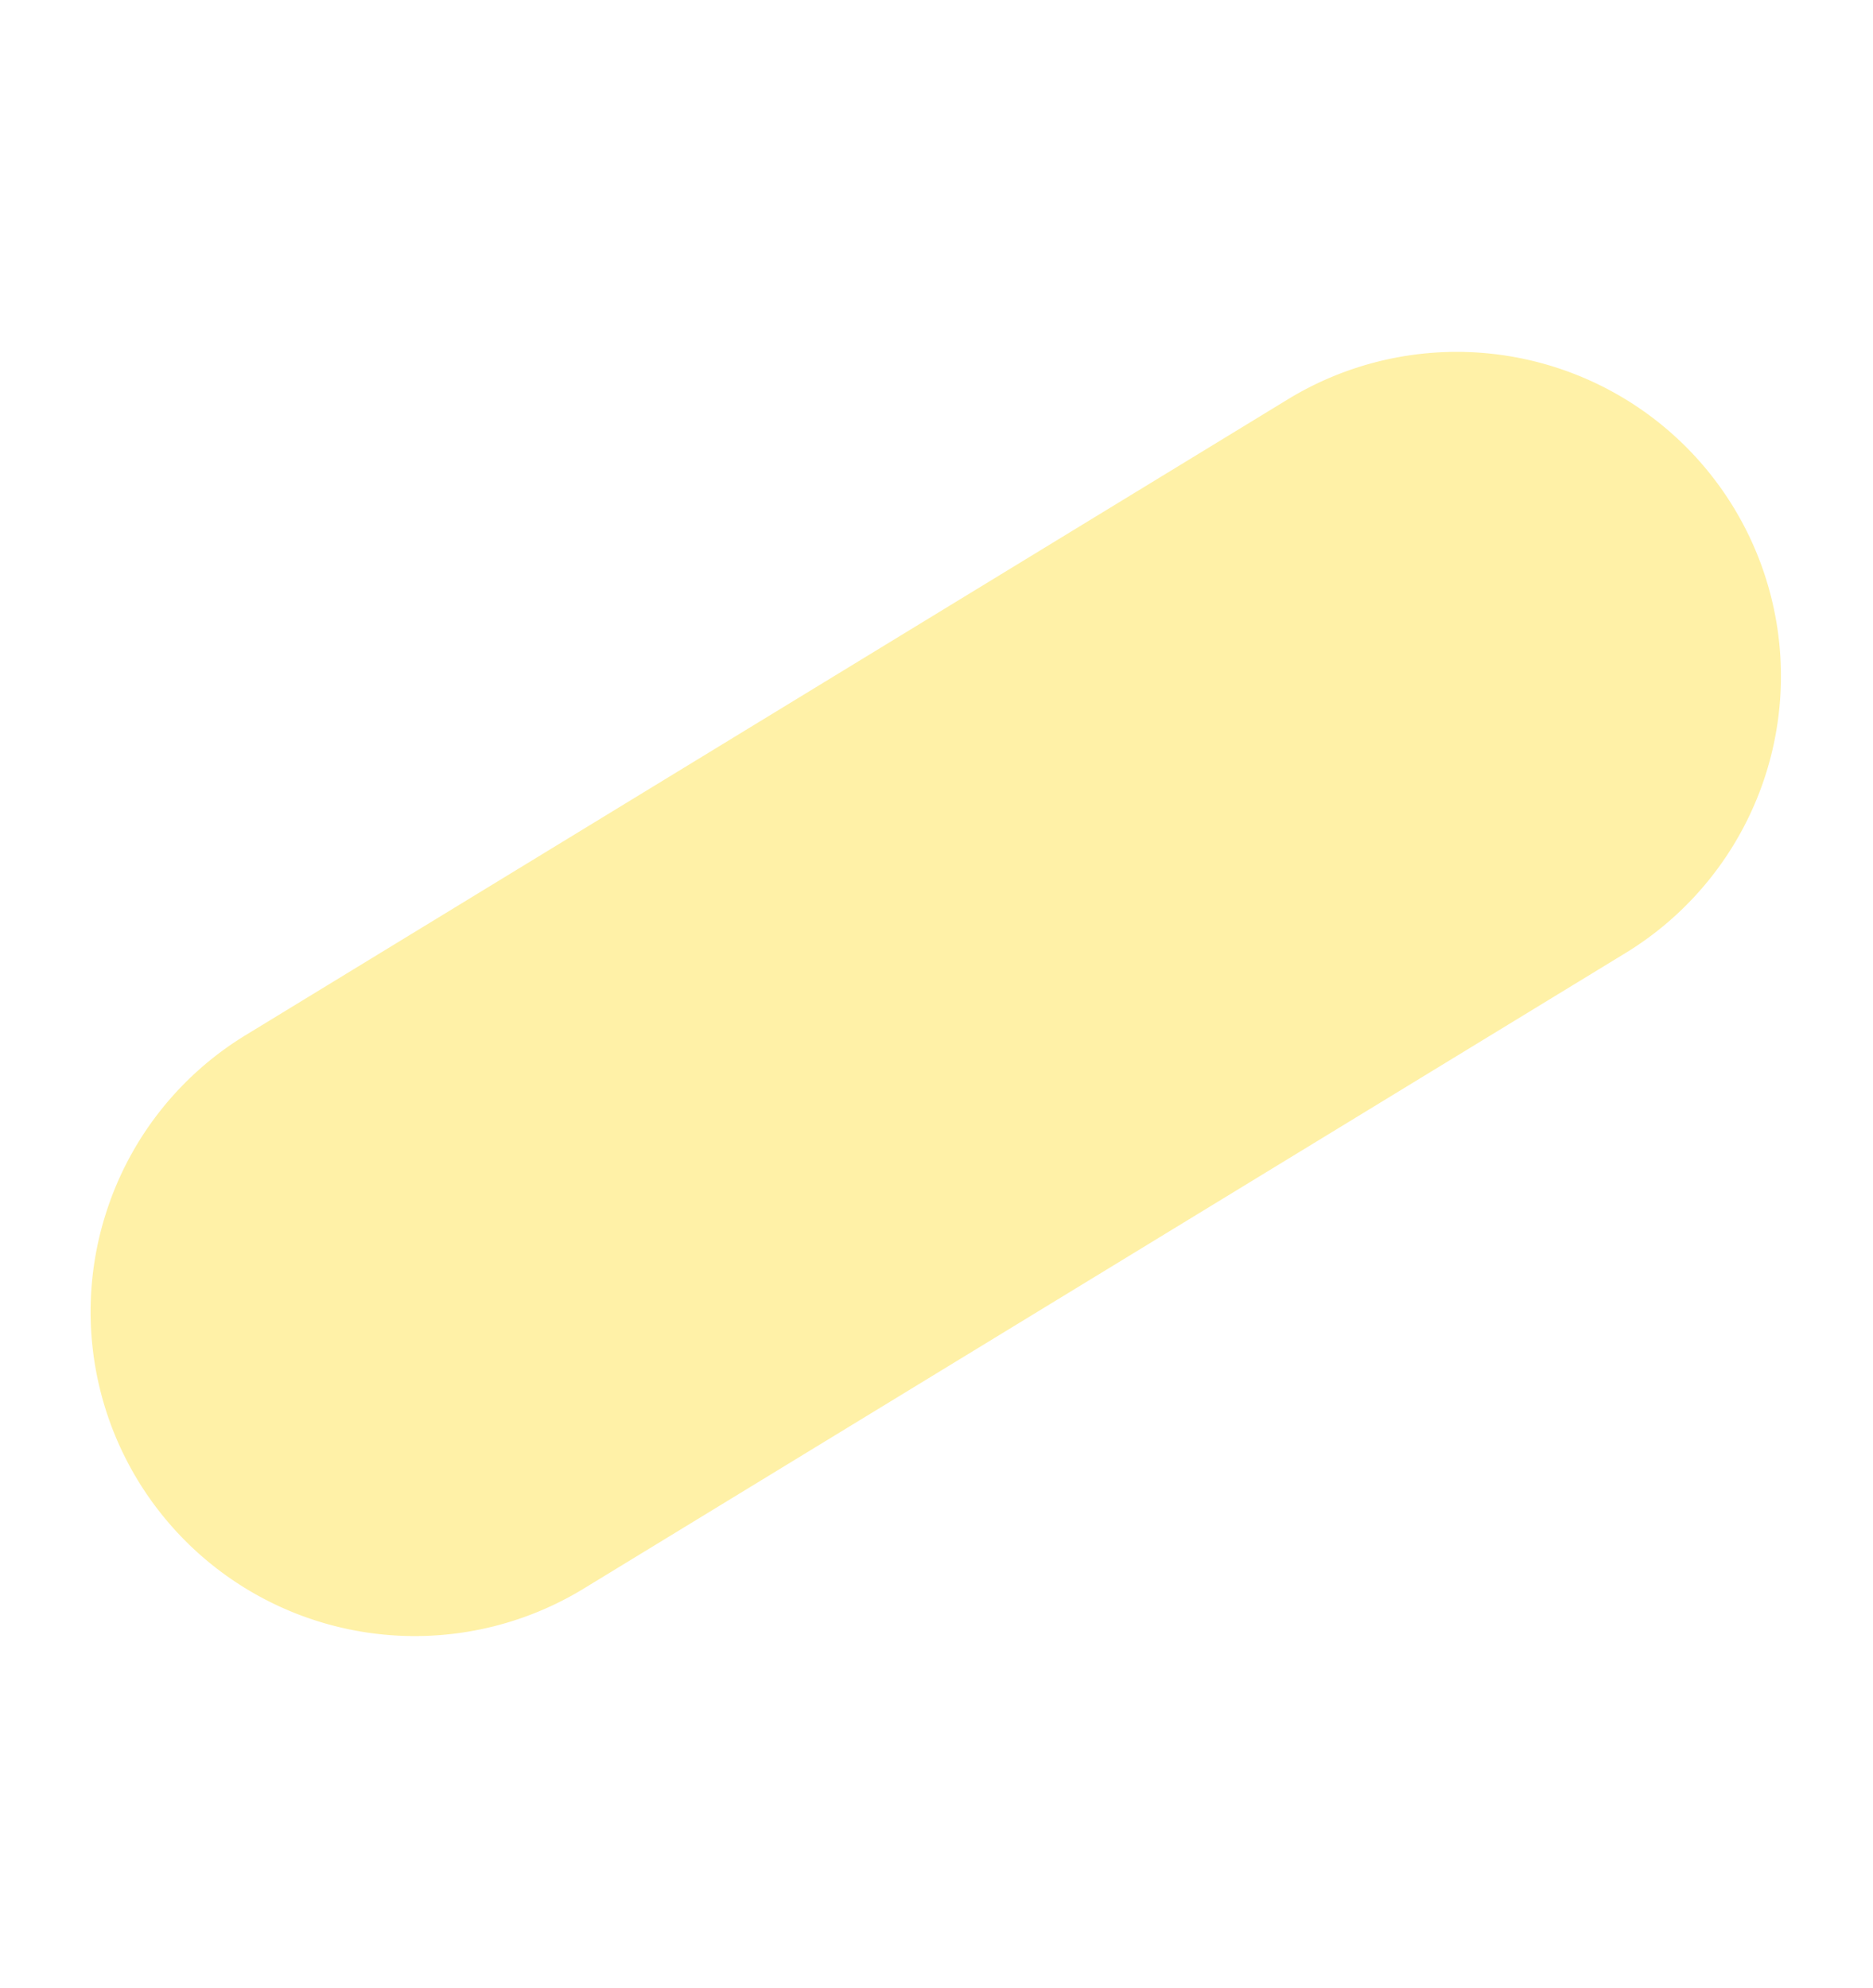 <svg xmlns="http://www.w3.org/2000/svg" width="133.015" height="141.157" viewBox="0 0 133.015 141.157">
    <path id="prefix__motif-yellow" fill="#ffd814" d="M90.806 100.144a22.922 22.922 0 0 1-14.433-5.035L8.655 41.013A23.023 23.023 0 1 1 37.4 5.036l67.718 54.094a23.025 23.025 0 0 1-14.307 41.013z" opacity="0.374" transform="scale(-1) rotate(-70 -90.936 77.823)"/>
</svg>
